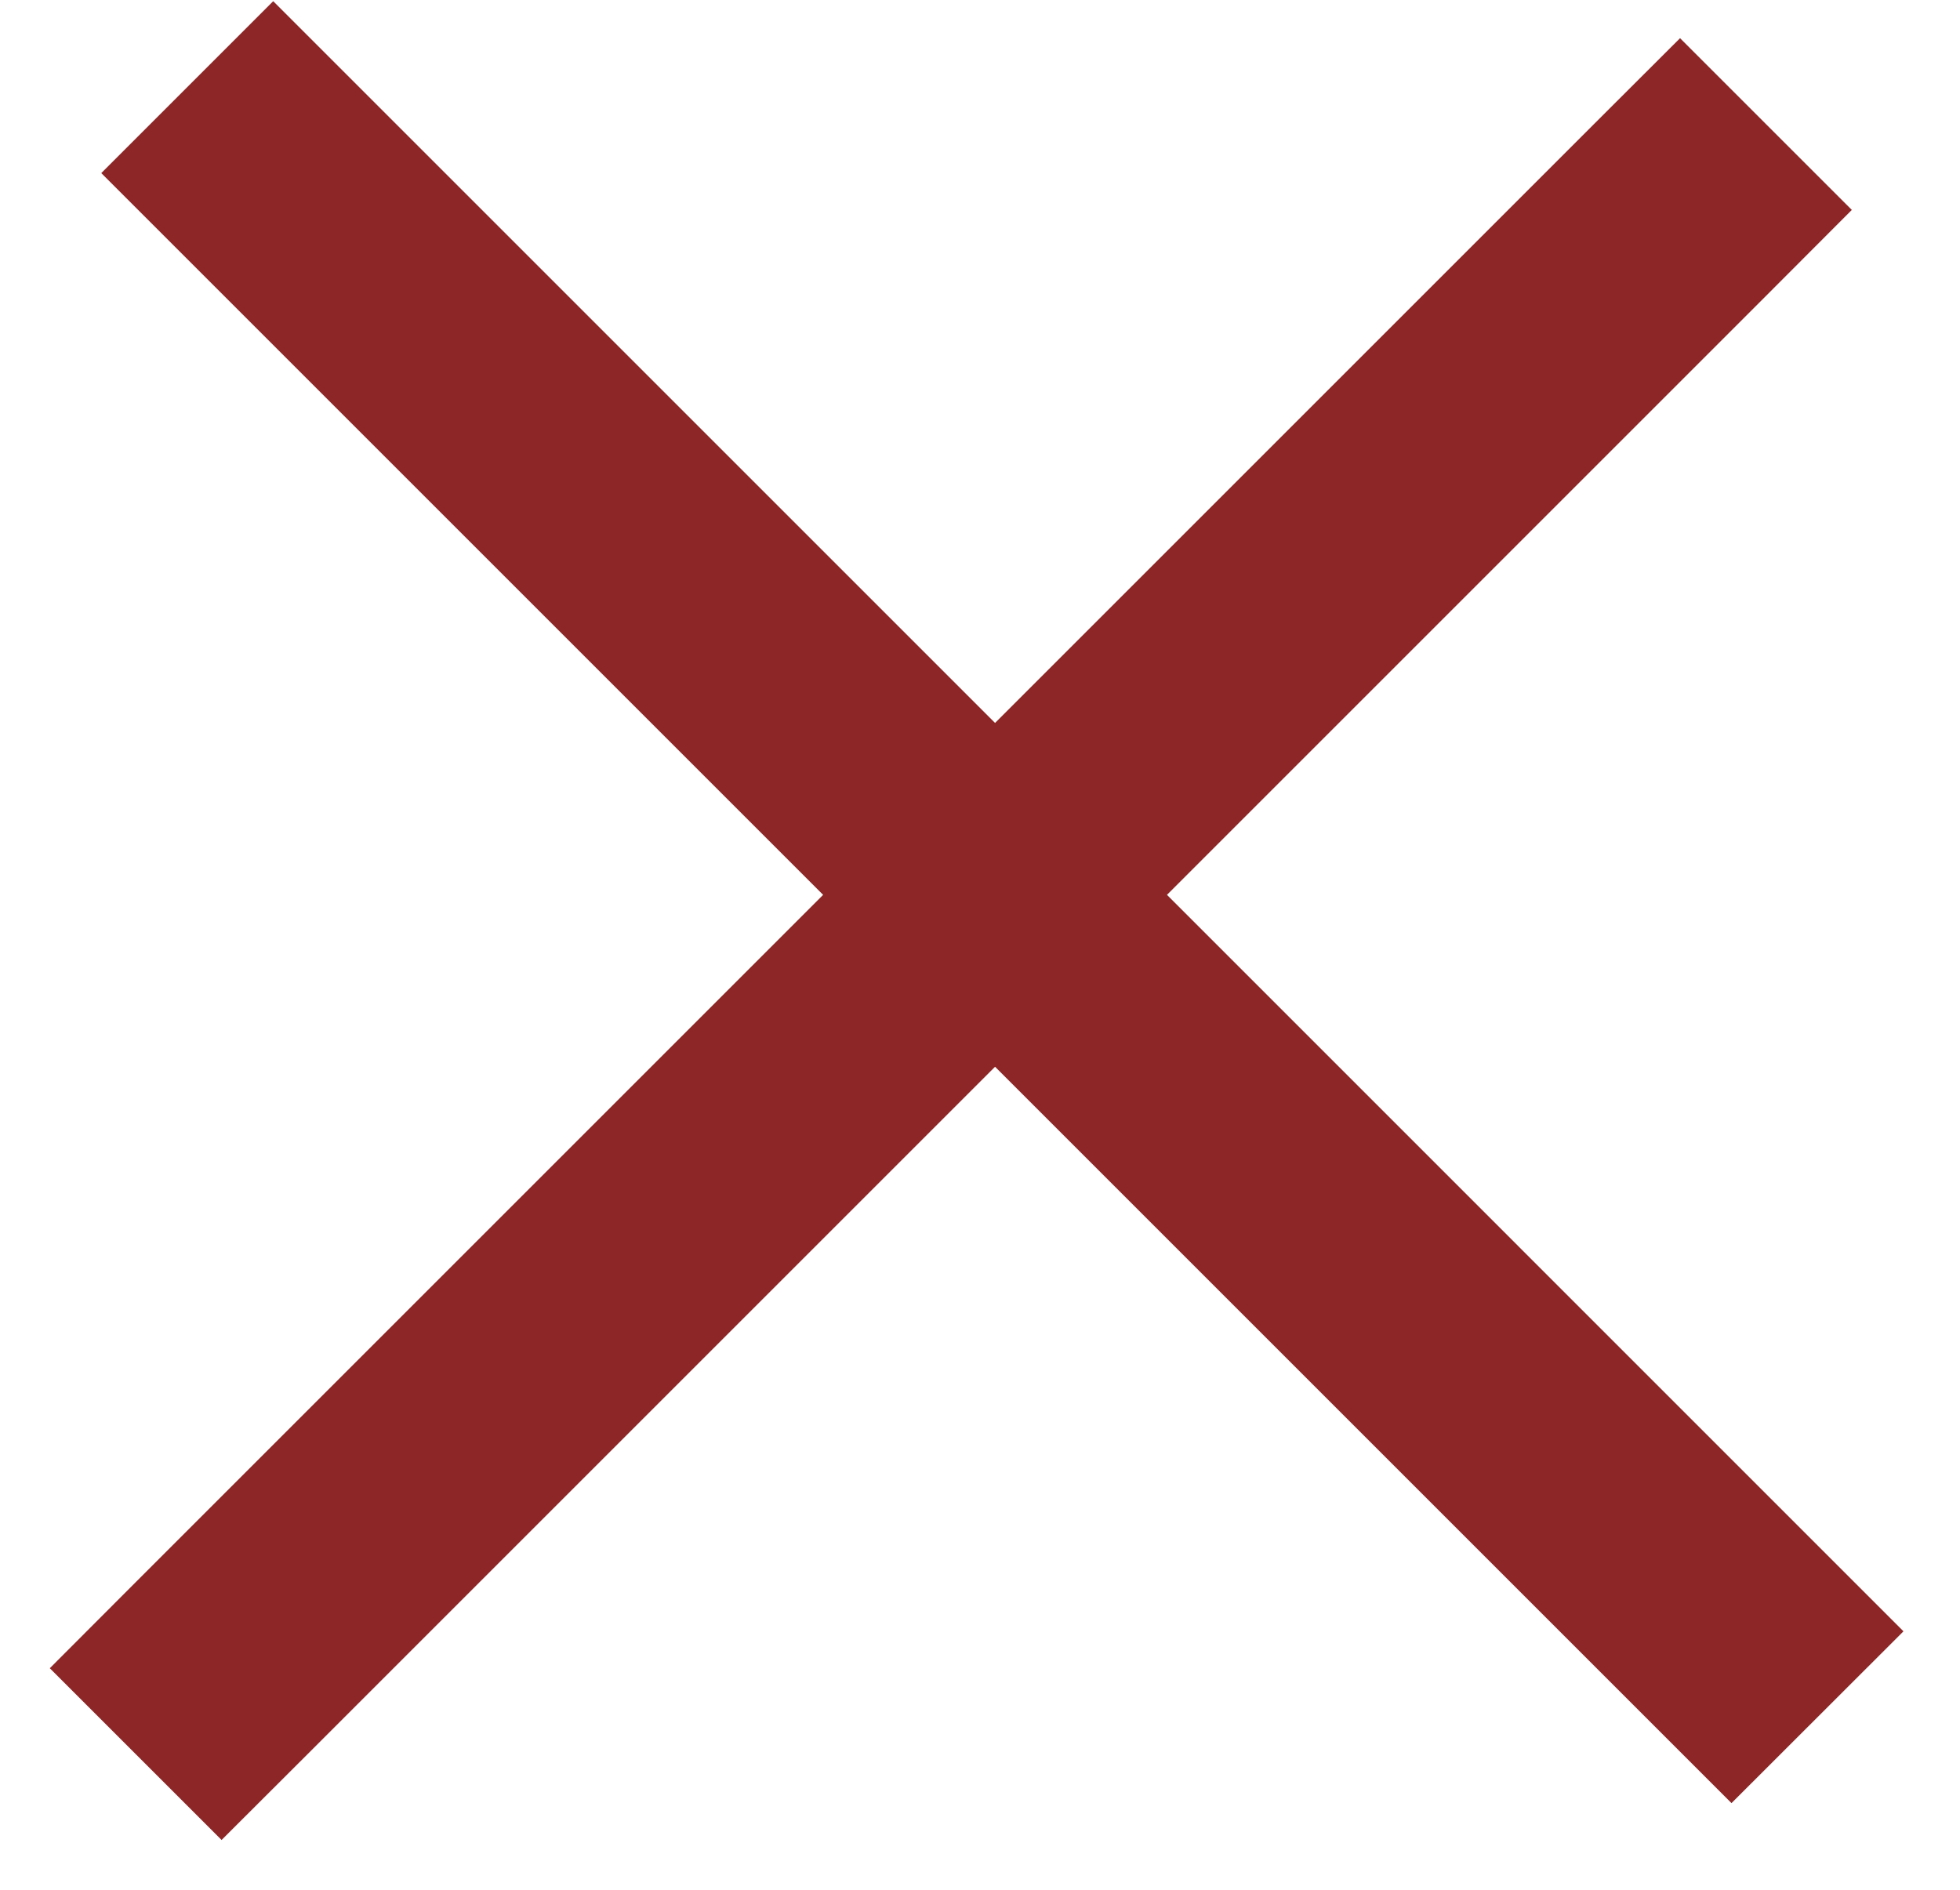 
<svg width="28px" height="27px" viewBox="1177 126 28 27" version="1.1" xmlns="http://www.w3.org/2000/svg" xmlns:xlink="http://www.w3.org/1999/xlink">
    <!-- Generator: Sketch 42 (36781) - http://www.bohemiancoding.com/sketch -->
    <desc>Created with Sketch.</desc>
    <defs></defs>
    <g id="Group-2" stroke="none" stroke-width="1" fill="none" fill-rule="evenodd" transform="translate(1179, 127)">
        <path d="M12.215,10.743 L2.424,0.952 L1.903,0.431 L0.861,1.473 L1.382,1.994 L11.173,11.785 L0.645,22.313 L0.125,22.834 L1.166,23.875 L1.687,23.355 L12.215,12.827 L22.215,22.827 L22.736,23.348 L23.778,22.307 L23.257,21.786 L13.257,11.785 L22.521,2.521 L23.041,2 L22,0.959 L21.479,1.479 L12.215,10.743 Z" id="Combined-Shape" stroke="#8D2727" stroke-width="2"></path>
    </g>
</svg>
